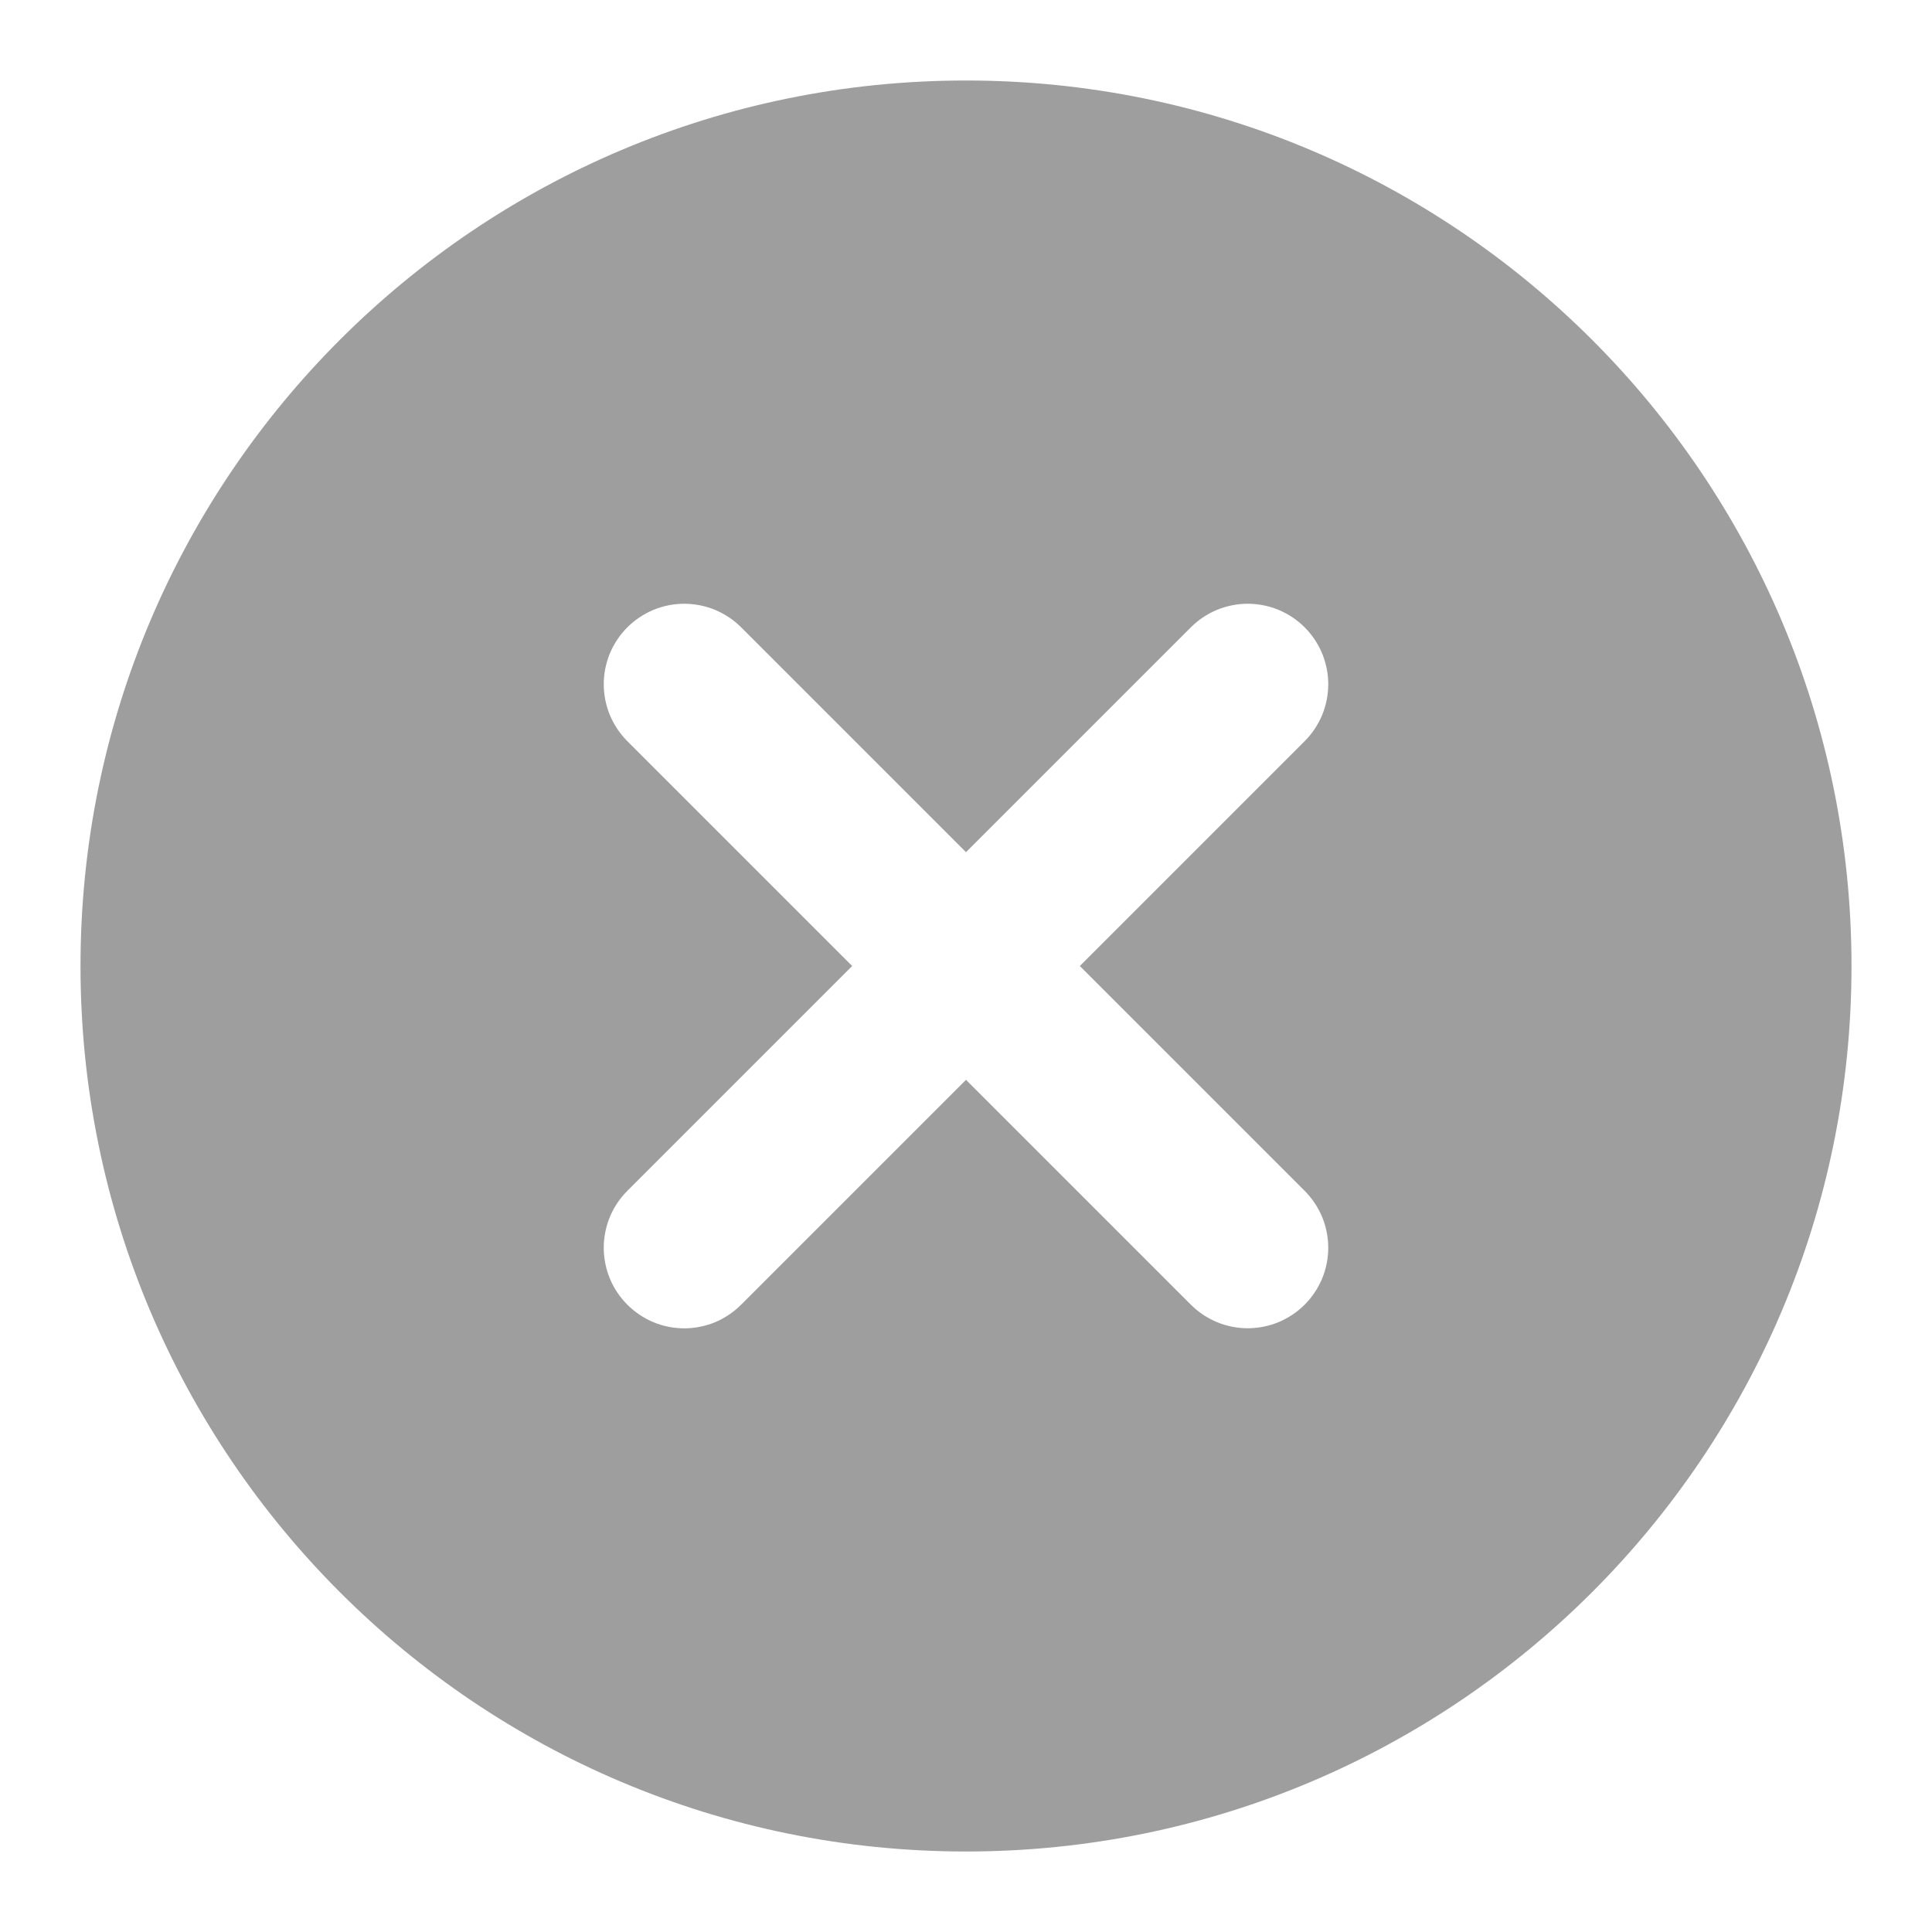 <svg width="24" height="24" viewBox="0 0 24 24" fill="none" xmlns="http://www.w3.org/2000/svg">
<mask id="mask0_112_861" style="mask-type:luminance" maskUnits="userSpaceOnUse" x="0" y="0" width="24" height="24">
<rect width="24" height="24" fill="white"/>
</mask>
<g mask="url(#mask0_112_861)">
<path fill-rule="evenodd" clip-rule="evenodd" d="M16.424 15.117C16.474 15.239 16.5 15.369 16.5 15.5C16.5 15.631 16.474 15.761 16.424 15.883C16.373 16.004 16.3 16.114 16.207 16.207C16.114 16.3 16.004 16.373 15.883 16.424C15.761 16.474 15.631 16.5 15.5 16.5C15.369 16.5 15.239 16.474 15.117 16.424C14.996 16.373 14.886 16.3 14.793 16.207L12 13.414L9.207 16.207C9.114 16.3 9.004 16.374 8.883 16.425C8.762 16.475 8.631 16.501 8.5 16.501C8.369 16.501 8.238 16.475 8.117 16.425C7.996 16.374 7.886 16.3 7.793 16.207C7.7 16.114 7.626 16.004 7.576 15.883C7.526 15.761 7.5 15.631 7.5 15.5C7.5 15.369 7.526 15.239 7.576 15.117C7.626 14.996 7.7 14.886 7.793 14.793L10.586 12L7.793 9.207C7.7 9.114 7.627 9.004 7.576 8.883C7.526 8.761 7.5 8.631 7.5 8.5C7.5 8.369 7.526 8.239 7.576 8.117C7.627 7.996 7.7 7.886 7.793 7.793C7.886 7.7 7.996 7.627 8.117 7.576C8.239 7.526 8.369 7.5 8.5 7.5C8.631 7.5 8.761 7.526 8.883 7.576C9.004 7.627 9.114 7.7 9.207 7.793L12 10.586L14.793 7.793C14.886 7.7 14.996 7.627 15.117 7.576C15.239 7.526 15.369 7.5 15.5 7.5C15.631 7.5 15.761 7.526 15.883 7.576C16.004 7.627 16.114 7.7 16.207 7.793C16.3 7.886 16.373 7.996 16.424 8.117C16.474 8.239 16.5 8.369 16.5 8.5C16.5 8.631 16.474 8.761 16.424 8.883C16.373 9.004 16.3 9.114 16.207 9.207L13.414 12L16.207 14.793C16.3 14.886 16.373 14.996 16.424 15.117ZM1 12C1 18.075 5.925 23 12 23C18.075 23 23 18.075 23 12C23 5.925 18.075 1 12 1C5.925 1 1 5.925 1 12Z" fill="#9E9E9E"/>
</g>
</svg>
